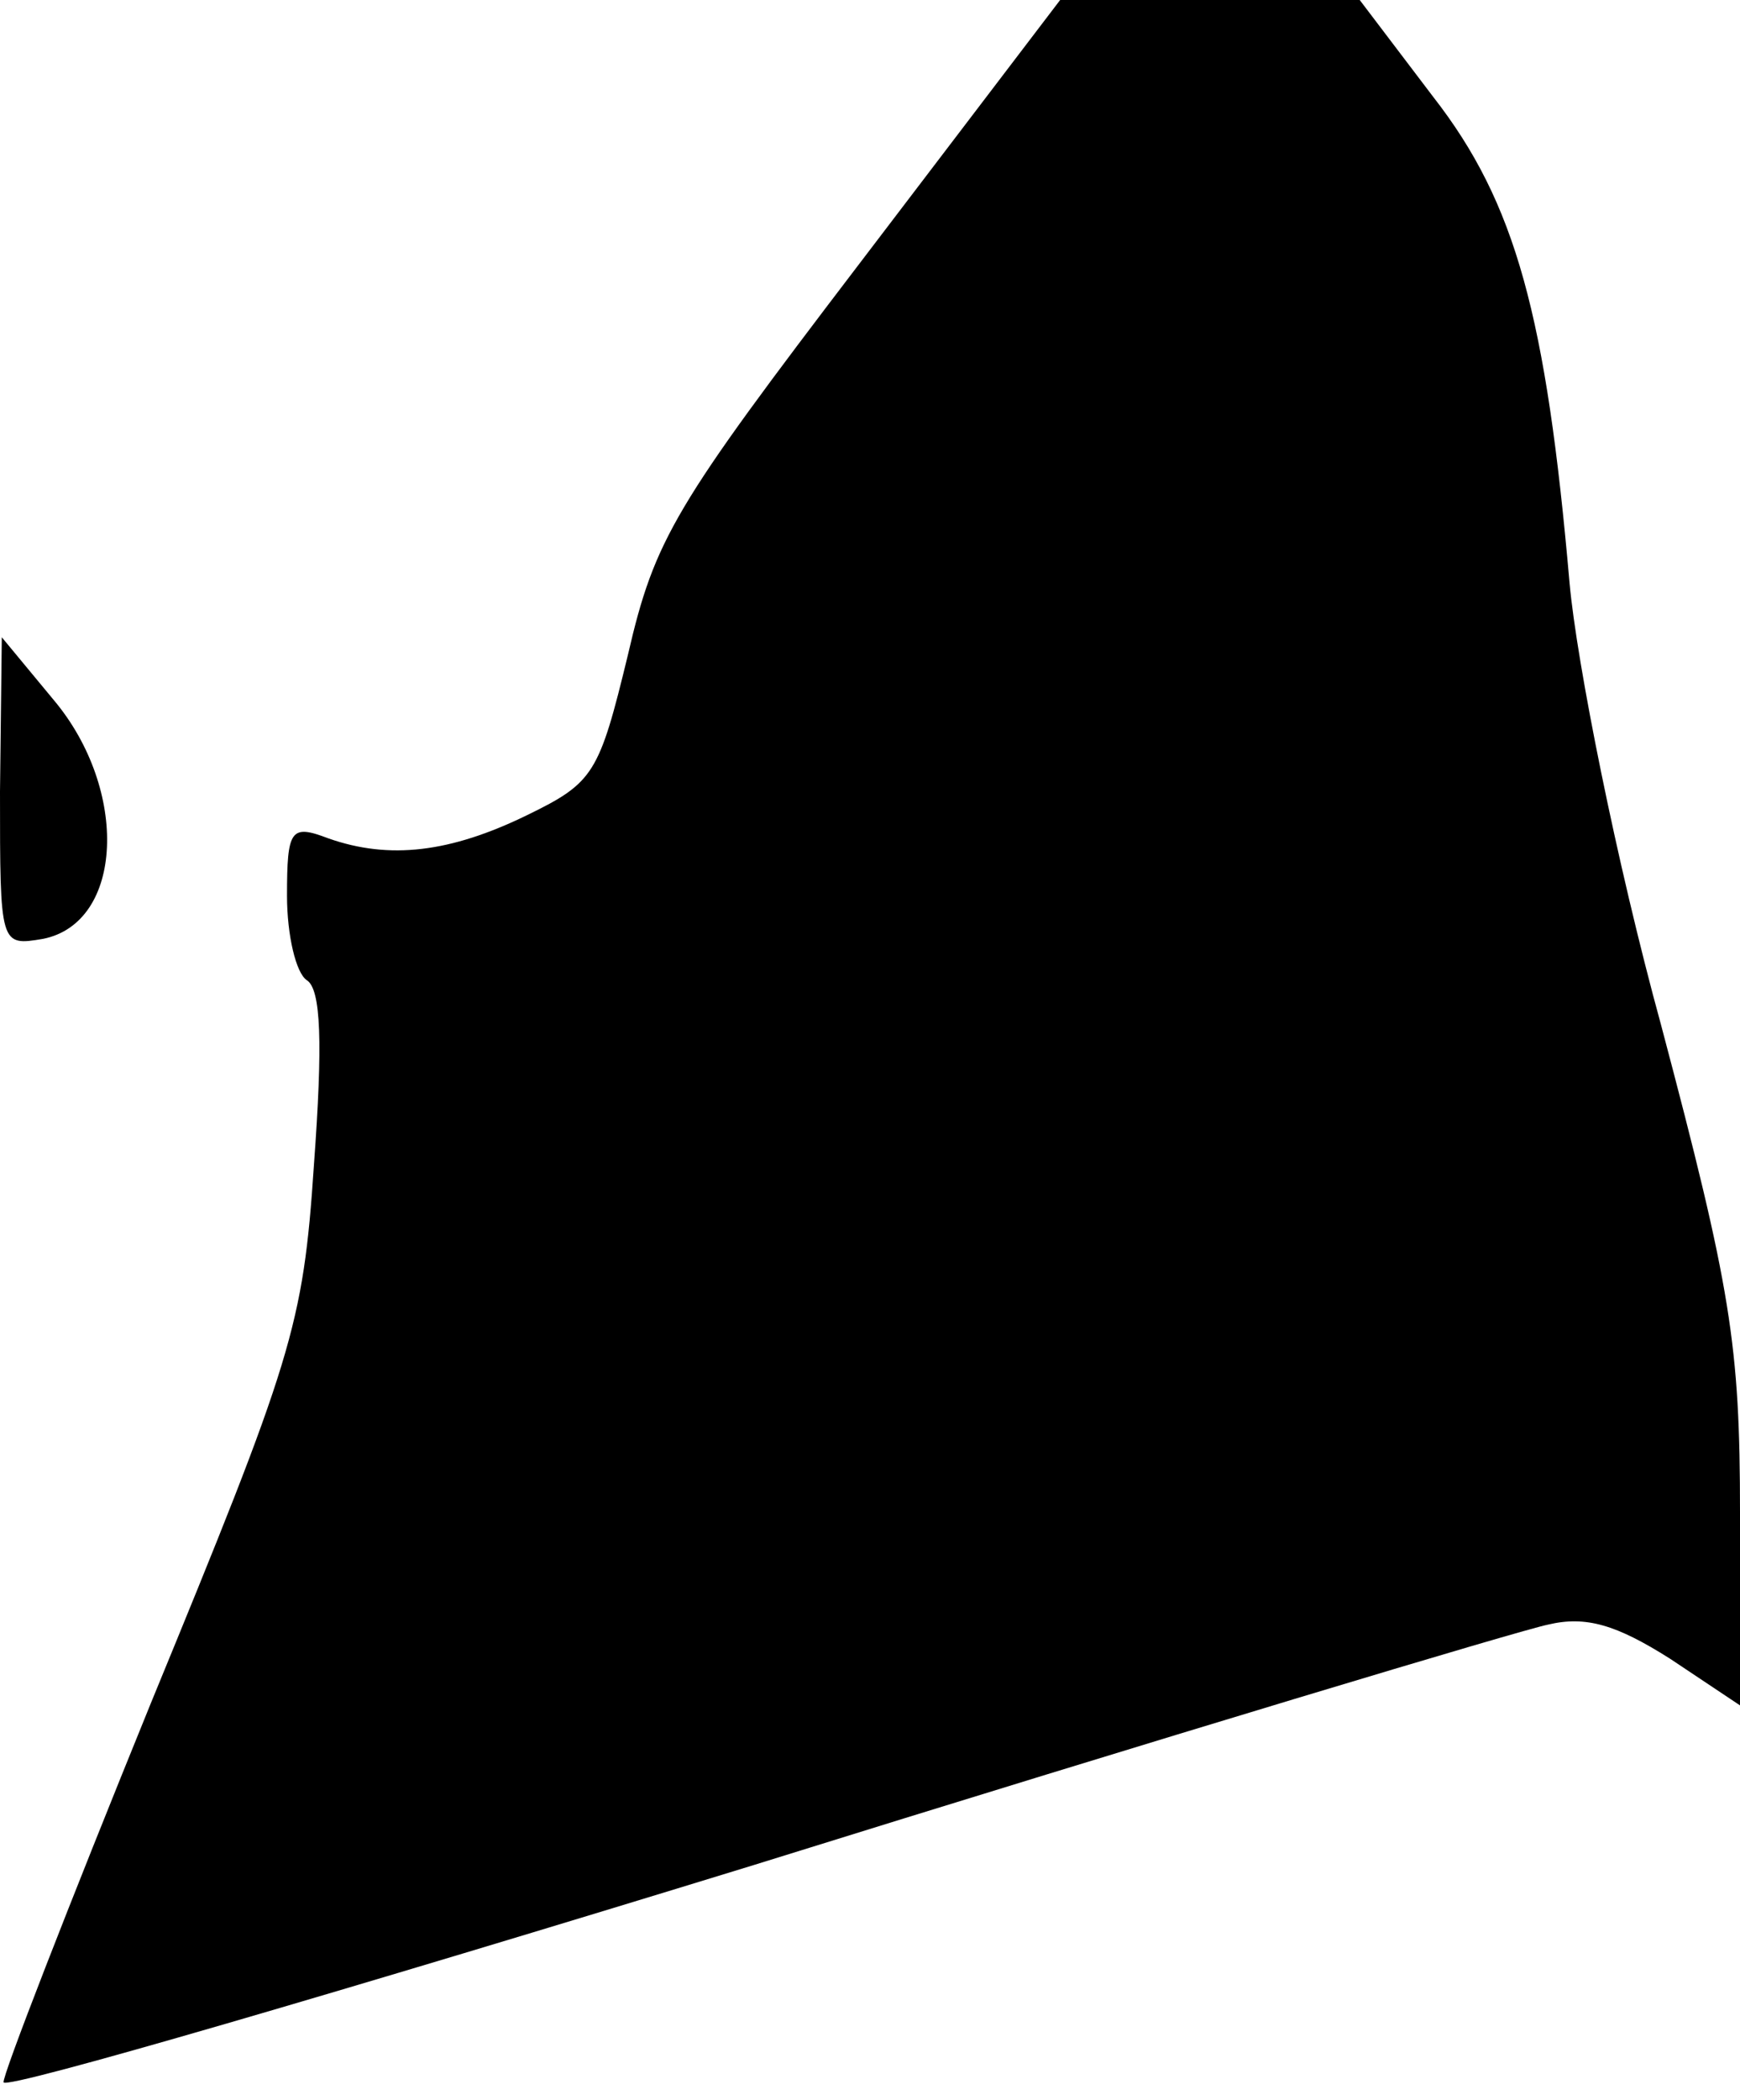 <?xml version="1.0" standalone="no"?>
<!DOCTYPE svg PUBLIC "-//W3C//DTD SVG 20010904//EN"
 "http://www.w3.org/TR/2001/REC-SVG-20010904/DTD/svg10.dtd">
<svg version="1.0" xmlns="http://www.w3.org/2000/svg"
 width="97pt" height="117pt" viewBox="0 0 97 117"
 preserveAspectRatio="xMidYMid meet">
<g transform="translate(0,117) scale(0.1,-0.1)"
fill="#000000" stroke="none">
<path fill="#000000" stroke="none" d="M479 1023 c-103 -135 -114 -153 -129
-218 -16 -66 -19 -71 -56 -89 -43 -21 -77 -25 -111 -13 -21 8 -23 5 -23 -32 0
-22 5 -43 11 -47 8 -5 9 -35 4 -103 -6 -90 -12 -108 -91 -300 -46 -113 -83
-208 -82 -211 2 -4 190 51 418 121 228 71 428 131 443 134 21 5 38 0 68 -19
l39 -26 0 107 c0 94 -5 125 -44 272 -25 91 -47 202 -51 246 -13 149 -30 212
-76 271 l-41 54 -84 0 -83 0 -112 -147z"/>
<path fill="#000000" stroke="none" d="M0 729 c0 -86 0 -86 24 -82 45 9 48 83
6 133 l-29 35 -1 -86z"/>
</g>
</svg>
